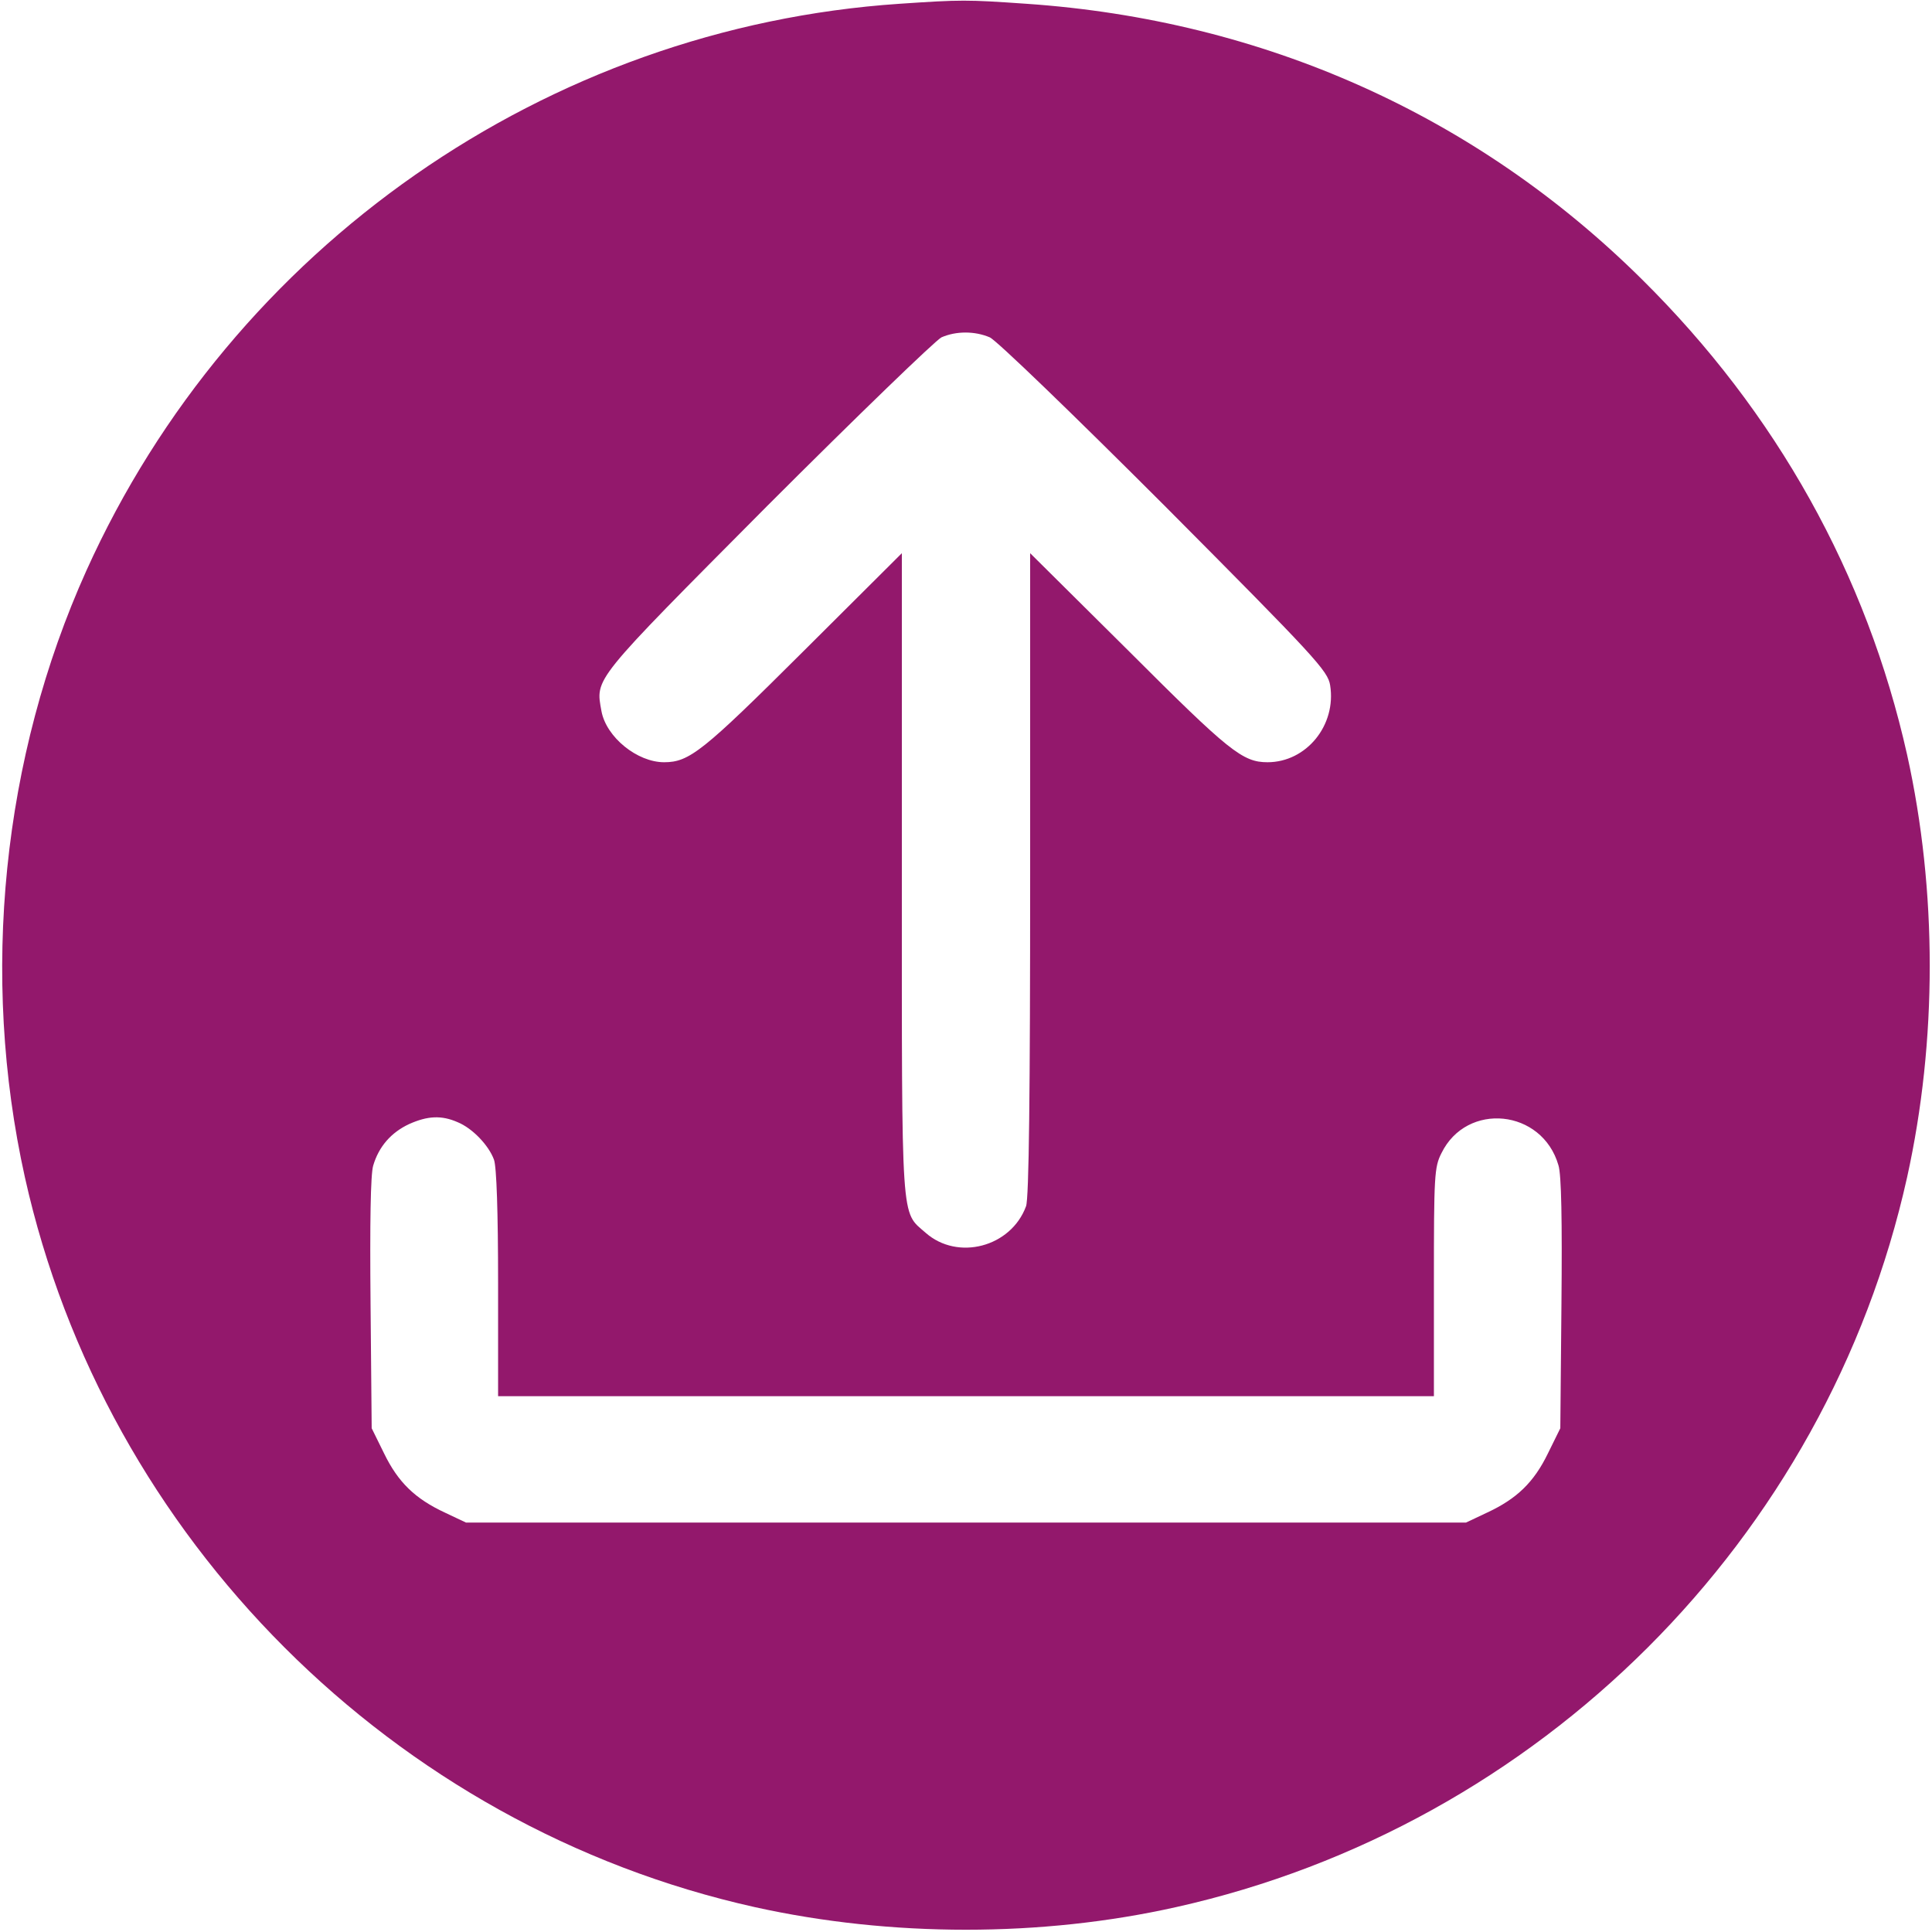<?xml version="1.0" standalone="no"?>
<!DOCTYPE svg PUBLIC "-//W3C//DTD SVG 20010904//EN"
 "http://www.w3.org/TR/2001/REC-SVG-20010904/DTD/svg10.dtd">
<svg version="1.0" xmlns="http://www.w3.org/2000/svg"
 width="512pt" height="512pt" viewBox="0 0 512 512"
 preserveAspectRatio="xMidYMid meet">

<g transform="translate(0,512) scale(0.1,-0.1)"
fill="#93186c" stroke="none">
<path d="M2384 5110 c-935 -63 -1768 -644 -2155 -1502 -223 -495 -282 -1072
-163 -1608 213 -957 977 -1721 1934 -1934 361 -80 760 -80 1117 0 963 215
1724 975 1937 1934 80 362 80 759 0 1120 -107 478 -346 907 -703 1260 -439
435 -1004 687 -1631 730 -158 11 -173 11 -336 0z m239 -884 c18 -8 219 -202
464 -447 400 -402 432 -437 438 -475 17 -106 -63 -204 -166 -204 -66 0 -102
29 -366 293 l-263 261 0 -851 c0 -576 -3 -861 -11 -880 -40 -108 -181 -145
-266 -70 -66 58 -63 11 -63 949 l0 852 -262 -261 c-265 -264 -301 -293 -368
-293 -71 0 -153 66 -166 135 -16 89 -27 75 439 544 238 238 446 439 462 447
39 17 88 17 128 0z m-1410 -2080 c39 -16 82 -61 96 -99 7 -18 11 -140 11 -328
l0 -299 1240 0 1240 0 0 302 c0 281 1 305 20 342 67 137 267 117 310 -32 8
-25 10 -148 8 -367 l-3 -330 -33 -67 c-37 -76 -82 -120 -162 -157 l-55 -26
-1325 0 -1325 0 -55 26 c-80 37 -125 81 -162 157 l-33 67 -3 330 c-2 214 0
343 7 366 15 51 48 88 95 110 49 22 86 24 129 5z"/>
</g>
</svg>
